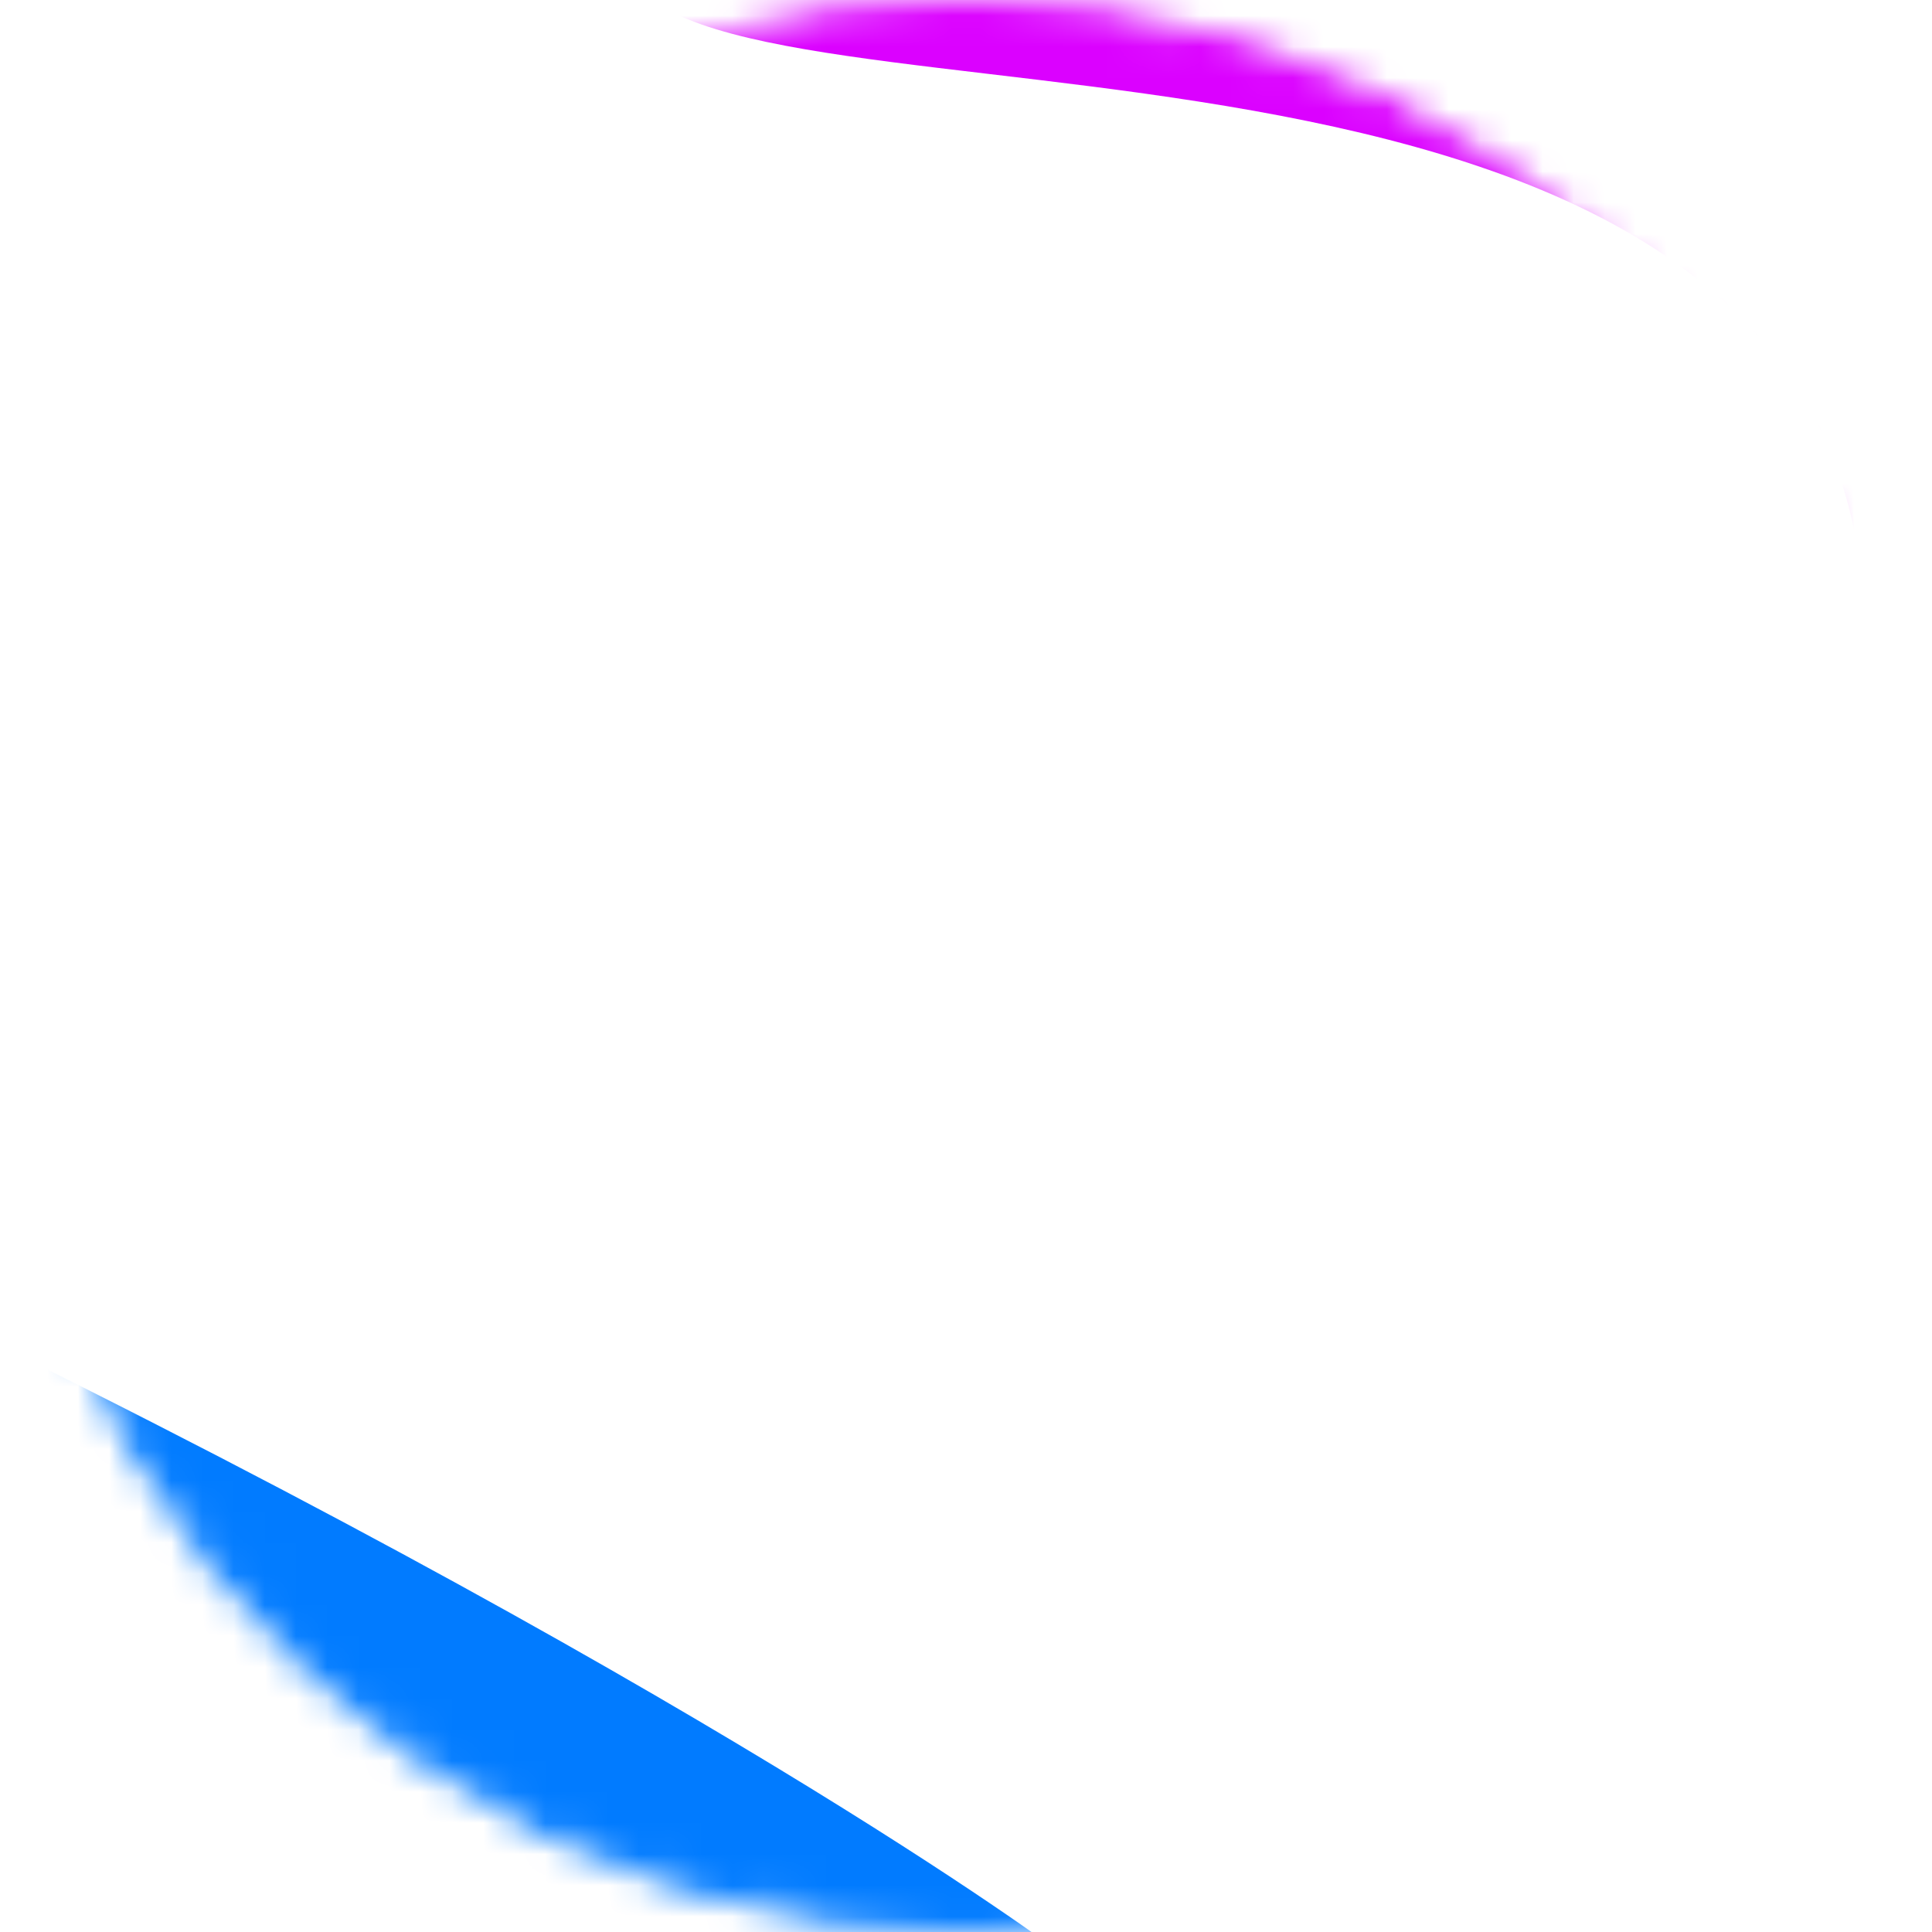 <svg width="62" height="62" viewBox="0 0 62 62" fill="none" xmlns="http://www.w3.org/2000/svg">
    <mask id="mask0_465_10912" style="mask-type:alpha" maskUnits="userSpaceOnUse" x="0" y="0"
        width="62" height="62">
        <path
            d="M26.454 0.842L31 0.501L35.546 0.842L39.99 1.856L44.233 3.522L48.181 5.801L51.744 8.643L54.845 11.984L57.413 15.751L59.39 19.858L60.734 24.213L61.413 28.721V33.279L60.734 37.787L59.39 42.142L57.413 46.249L54.845 50.016L51.744 53.357L48.181 56.199L44.233 58.478L39.99 60.144L35.546 61.158L31 61.499L26.454 61.158L22.01 60.144L17.767 58.478L13.819 56.199L10.256 53.357L7.155 50.016L4.587 46.249L2.61 42.142L1.266 37.787L0.587 33.279V28.721L1.266 24.213L2.61 19.858L4.587 15.751L7.155 11.984L10.256 8.643L13.819 5.801L17.767 3.522L22.01 1.856L26.454 0.842Z"
            fill="#121825" stroke="#222B44" />
    </mask>
    <g mask="url(#mask0_465_10912)">
        <path
            d="M43.596 29.611V25.729C43.596 25.037 43.301 24.373 42.776 23.883C42.251 23.394 41.539 23.119 40.797 23.119H32.398V21.406C32.825 21.049 33.098 20.535 33.098 19.958C33.098 19.438 32.877 18.941 32.483 18.573C32.089 18.206 31.555 18 30.998 18C30.441 18 29.907 18.206 29.513 18.573C29.12 18.941 28.898 19.438 28.898 19.958C28.898 20.535 29.171 21.049 29.598 21.406V23.119H21.199C20.457 23.119 19.745 23.394 19.22 23.883C18.695 24.373 18.4 25.037 18.4 25.729V29.641L18.299 29.648C17.946 29.671 17.616 29.819 17.375 30.06C17.134 30.302 17 30.619 17 30.949V33.559C17 33.905 17.148 34.237 17.41 34.482C17.672 34.727 18.029 34.864 18.4 34.864V41.39C18.4 42.082 18.695 42.746 19.22 43.236C19.745 43.725 20.457 44 21.199 44H40.797C41.539 44 42.251 43.725 42.776 43.236C43.301 42.746 43.596 42.082 43.596 41.39V34.864C43.968 34.864 44.324 34.727 44.586 34.482C44.849 34.237 44.996 33.905 44.996 33.559V31.03C45.012 30.828 44.978 30.624 44.895 30.436C44.612 29.799 44.006 29.647 43.596 29.611ZM23.999 30.949C23.999 29.508 24.94 28.339 26.099 28.339C27.258 28.339 28.198 29.508 28.198 30.949C28.198 32.39 27.258 33.559 26.099 33.559C24.94 33.559 23.999 32.39 23.999 30.949ZM36.594 38.78C35.193 38.776 25.399 38.78 25.399 38.78V36.169C25.399 36.169 35.199 36.167 36.6 36.169L36.594 38.78ZM35.897 33.559C34.738 33.559 33.798 32.39 33.798 30.949C33.798 29.508 34.738 28.339 35.897 28.339C37.056 28.339 37.997 29.508 37.997 30.949C37.997 32.39 37.056 33.559 35.897 33.559Z"
            fill="white" />
        <g filter="url(#filter0_f_465_10912)">
            <path
                d="M34 62.644C34 78.018 23.979 85 -15.02 85C-54.018 85 -89 69.356 -89 53.983C-89 38.609 -43.498 41 -4.5 41C22.5 53.983 34 62.644 34 62.644Z"
                fill="#017BFF" />
        </g>
        <g filter="url(#filter1_f_465_10912)">
            <path
                d="M53.842 -14.951C71.721 -17.149 78.796 -16.767 80.269 -4.841C74.687 6.858 77.379 14.802 59.5 17C55.611 -1.634 20.482 5.162 20 -1.5C18.527 -13.426 53.842 -14.951 53.842 -14.951Z"
                fill="#DB01FF" />
        </g>
    </g>
    <defs>
        <filter id="filter0_f_465_10912" x="-105" y="24.865" width="155" height="76.135"
            filterUnits="userSpaceOnUse" color-interpolation-filters="sRGB">
            <feFlood flood-opacity="0" result="BackgroundImageFix" />
            <feBlend mode="normal" in="SourceGraphic" in2="BackgroundImageFix" result="shape" />
            <feGaussianBlur stdDeviation="8" result="effect1_foregroundBlur_465_10912" />
        </filter>
        <filter id="filter1_f_465_10912" x="3.955" y="-31.994" width="92.314" height="64.994"
            filterUnits="userSpaceOnUse" color-interpolation-filters="sRGB">
            <feFlood flood-opacity="0" result="BackgroundImageFix" />
            <feBlend mode="normal" in="SourceGraphic" in2="BackgroundImageFix" result="shape" />
            <feGaussianBlur stdDeviation="8" result="effect1_foregroundBlur_465_10912" />
        </filter>
    </defs>
</svg>